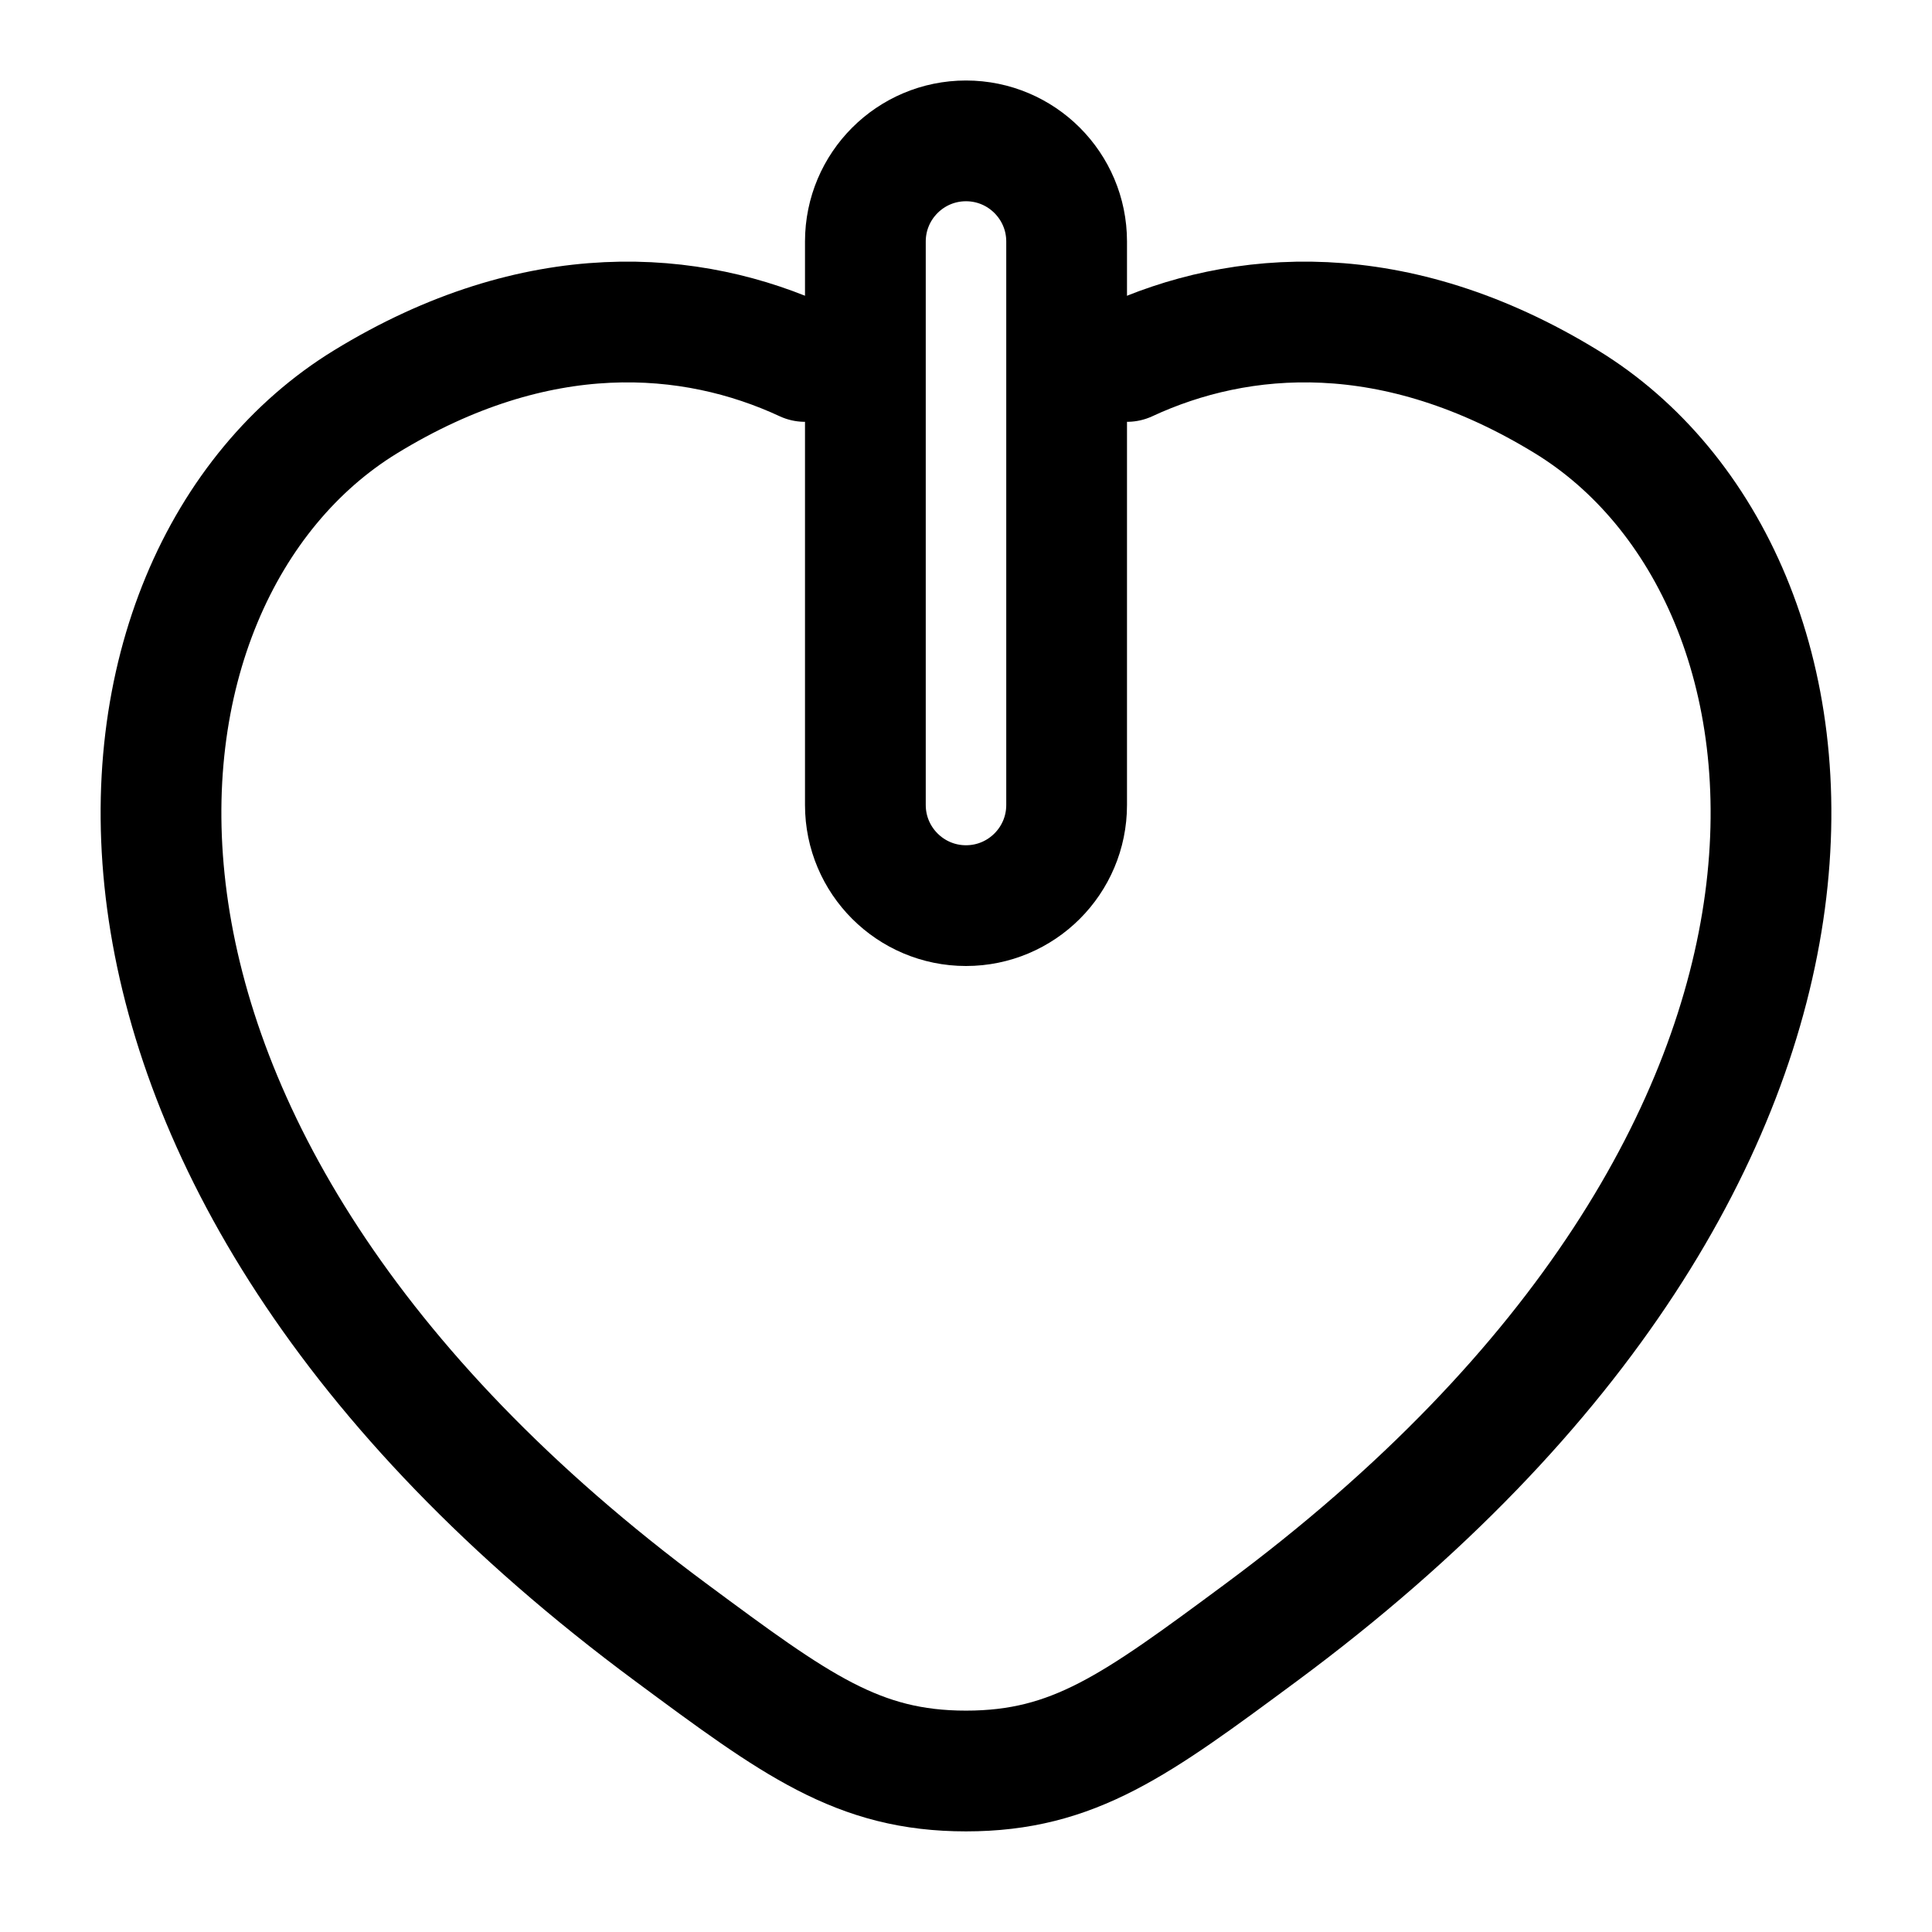 <svg width="24" height="24" viewBox="0 0 24 24" fill="none" xmlns="http://www.w3.org/2000/svg">
<path d="M10 4.49C8.596 3.838 6.675 3.683 4.537 4.994C1.018 7.153 0.222 14.275 8.34 20.283C9.886 21.428 10.659 22 12 22C13.341 22 14.114 21.428 15.661 20.283C23.778 14.275 22.982 7.153 19.463 4.994C17.325 3.683 15.404 3.838 14 4.49" stroke="black" stroke-width="1.5" stroke-linecap="round"/>
<path d="M10.75 3C10.75 2.31 11.31 1.75 12 1.75C12.69 1.75 13.25 2.31 13.25 3V10C13.25 10.69 12.69 11.25 12 11.25C11.31 11.25 10.75 10.69 10.75 10V3Z" stroke="black" stroke-width="1.5"/>
</svg>
